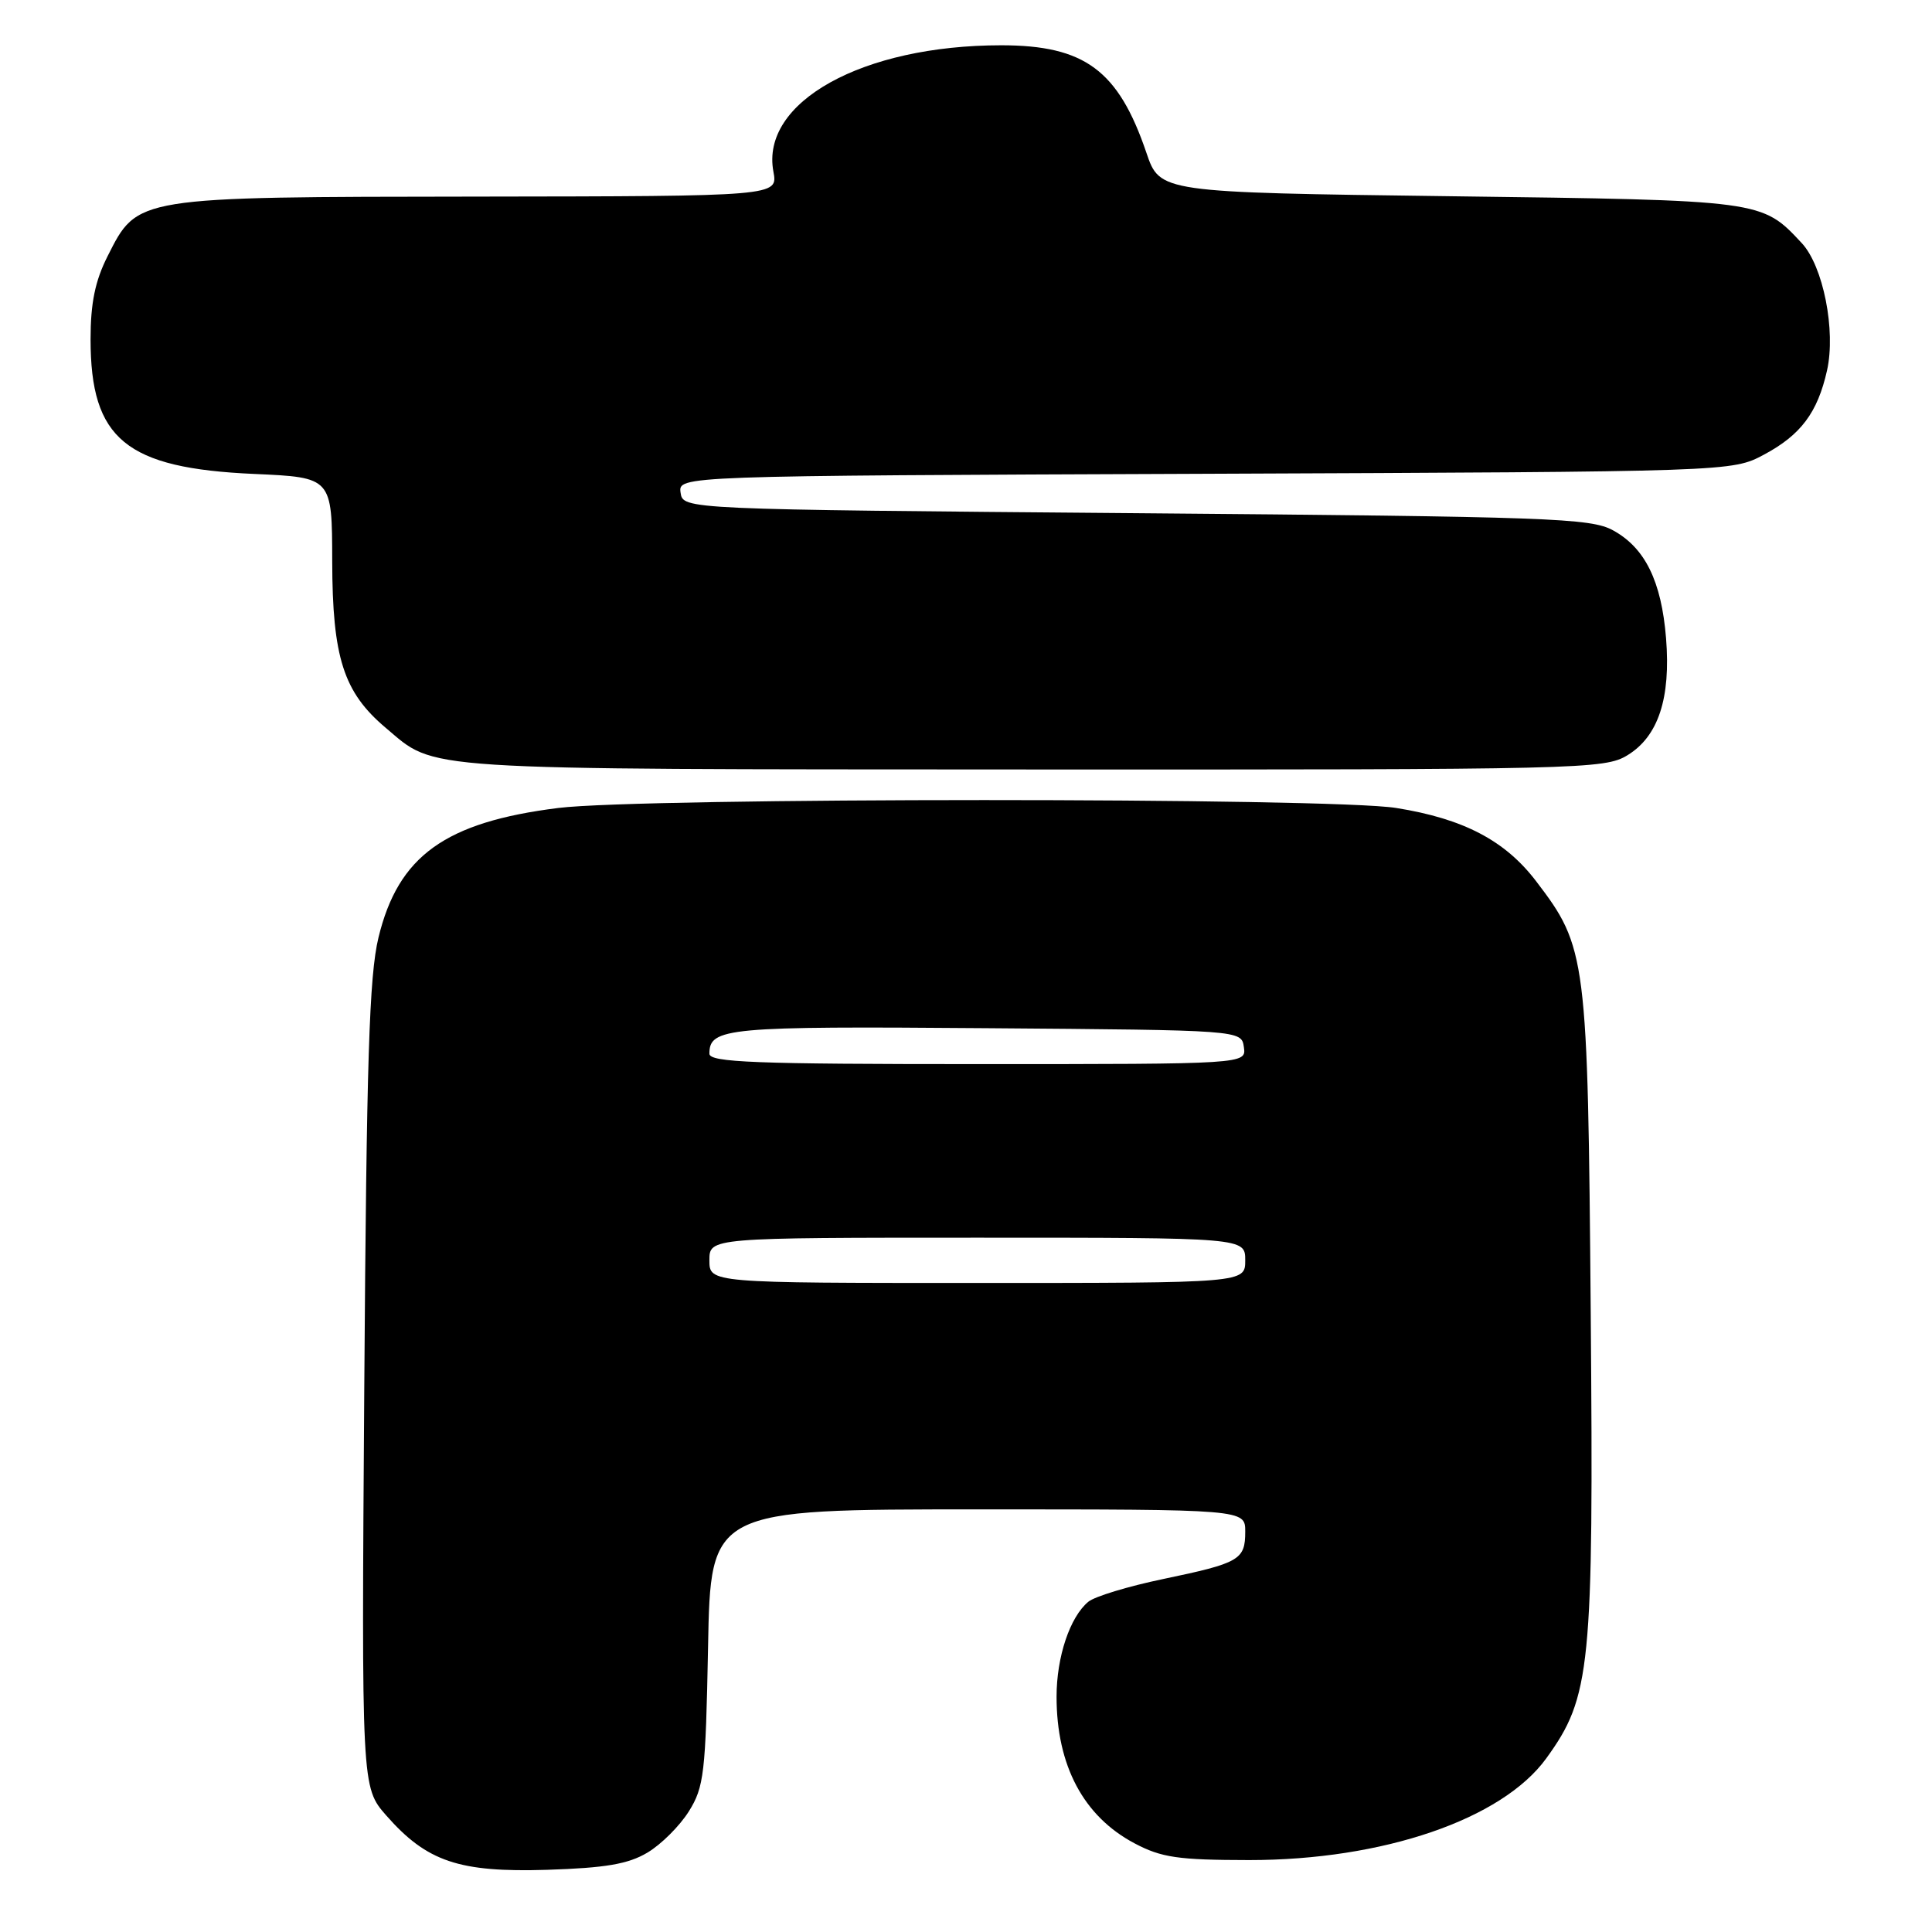 <?xml version="1.0" encoding="UTF-8" standalone="no"?>
<!DOCTYPE svg PUBLIC "-//W3C//DTD SVG 1.1//EN" "http://www.w3.org/Graphics/SVG/1.1/DTD/svg11.dtd" >
<svg xmlns="http://www.w3.org/2000/svg" xmlns:xlink="http://www.w3.org/1999/xlink" version="1.1" viewBox="0 0 256 256">
 <g >
 <path fill="currentColor"
d=" M 85.79 245.48 C 87.61 244.40 90.07 241.94 91.28 240.01 C 93.29 236.79 93.50 234.97 93.82 218.25 C 94.16 200.00 94.16 200.00 129.58 200.00 C 165.00 200.00 165.00 200.00 165.00 202.94 C 165.00 206.68 164.27 207.11 154.12 209.23 C 149.51 210.19 145.05 211.54 144.21 212.24 C 141.77 214.26 140.00 219.55 140.00 224.82 C 140.00 233.95 143.57 240.67 150.33 244.25 C 153.90 246.14 156.10 246.46 165.50 246.47 C 183.24 246.48 199.03 241.08 204.89 232.99 C 210.79 224.85 211.17 221.05 210.78 174.00 C 210.39 126.70 210.24 125.54 203.54 116.76 C 199.43 111.37 193.91 108.48 185.00 107.06 C 176.30 105.66 85.10 105.67 73.98 107.06 C 58.97 108.94 52.77 113.41 50.15 124.23 C 48.92 129.32 48.57 140.50 48.27 183.66 C 47.90 236.82 47.90 236.82 51.19 240.57 C 56.56 246.68 60.83 248.12 72.50 247.76 C 80.25 247.51 83.24 247.00 85.79 245.48 Z  M 215.65 100.07 C 219.73 97.58 221.40 92.53 220.76 84.56 C 220.15 77.01 217.98 72.59 213.73 70.27 C 210.77 68.65 205.40 68.46 150.50 68.00 C 90.50 67.50 90.50 67.50 90.18 65.28 C 89.87 63.05 89.87 63.05 159.68 62.78 C 229.50 62.50 229.50 62.50 233.74 60.24 C 238.62 57.63 240.84 54.67 242.09 49.09 C 243.28 43.80 241.58 35.25 238.74 32.21 C 233.42 26.51 233.62 26.54 192.09 26.00 C 153.69 25.50 153.69 25.50 151.90 20.23 C 148.19 9.31 143.72 6.00 132.67 6.00 C 114.30 6.00 100.75 13.51 102.48 22.74 C 103.09 26.00 103.09 26.00 63.30 26.05 C 17.80 26.10 18.25 26.03 14.25 33.96 C 12.60 37.23 12.00 40.17 12.00 44.96 C 12.00 58.20 16.68 62.05 33.69 62.80 C 44.00 63.26 44.00 63.26 44.02 74.38 C 44.05 87.14 45.52 91.73 51.11 96.44 C 57.87 102.14 54.38 101.92 136.50 101.96 C 209.70 101.99 212.62 101.92 215.65 100.07 Z  M 94.00 167.00 C 94.00 164.00 94.00 164.00 129.50 164.00 C 165.00 164.00 165.00 164.00 165.00 167.00 C 165.00 170.00 165.00 170.00 129.50 170.00 C 94.00 170.00 94.00 170.00 94.00 167.00 Z  M 94.00 139.62 C 94.00 136.18 96.28 135.97 130.62 136.24 C 164.50 136.50 164.50 136.50 164.82 138.75 C 165.14 141.00 165.14 141.00 129.57 141.00 C 100.02 141.00 94.00 140.77 94.00 139.62 Z "/>
</g>
</svg>